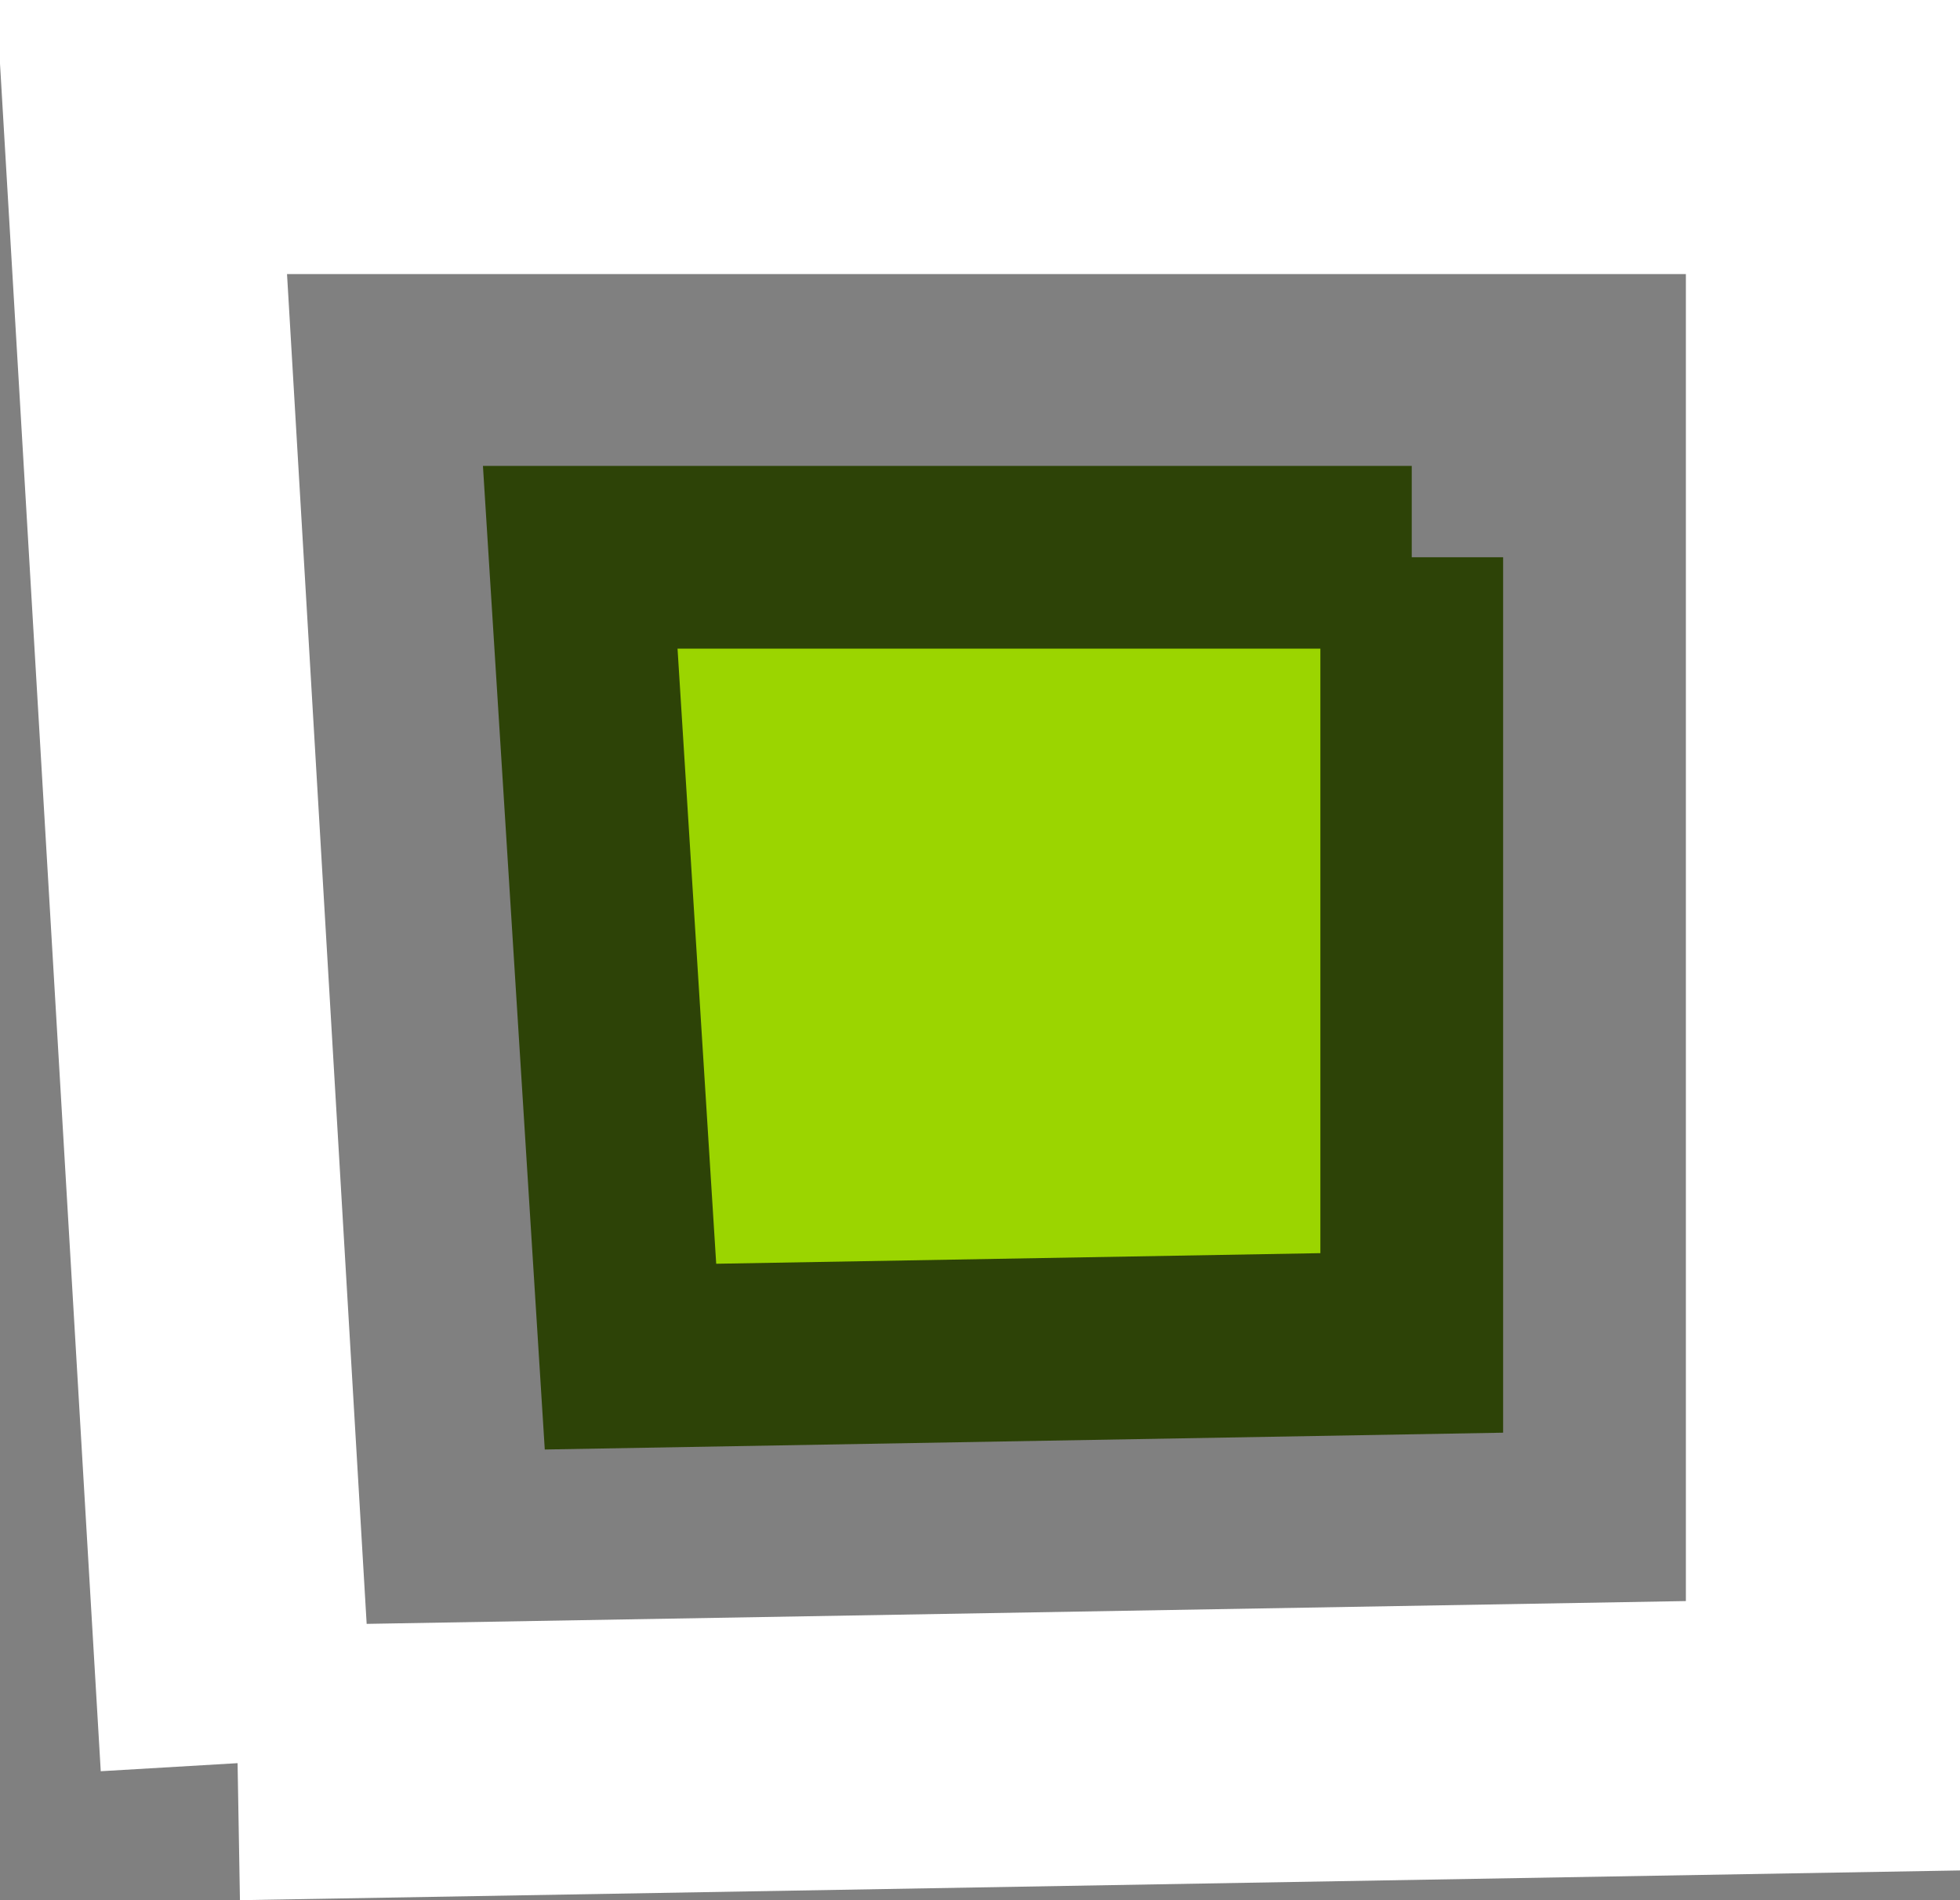 <?xml version="1.0" encoding="UTF-8" standalone="no"?>
<svg xmlns:xlink="http://www.w3.org/1999/xlink" height="20.8px" width="21.45px" xmlns="http://www.w3.org/2000/svg">
  <rect width="100%" height="100%" fill="#808080" stroke="none"/>
  <g transform="matrix(1.0, 0.0, 0.0, 1.0, 4.5, 4.55)">
    <path d="M10.25 2.2 L10.25 9.55 3.0 9.65 2.5 2.2 10.25 2.2" fill="#9bd500" fill-rule="evenodd" stroke="none"/>
    <path d="M-1.9 14.75 L-2.95 -3.05 15.45 -3.05 15.45 14.45 -1.9 14.75" fill="none" stroke="#ffffff" stroke-linecap="butt" stroke-linejoin="miter" stroke-miterlimit="3.0" stroke-width="3.0"/>
    <path d="M10.95 1.55 L10.95 10.15 2.4 10.3 1.85 1.55 10.95 1.55" fill="none" stroke="#2d4307" stroke-linecap="butt" stroke-linejoin="miter" stroke-miterlimit="3.0" stroke-width="2.0"/>
  </g>
</svg>
